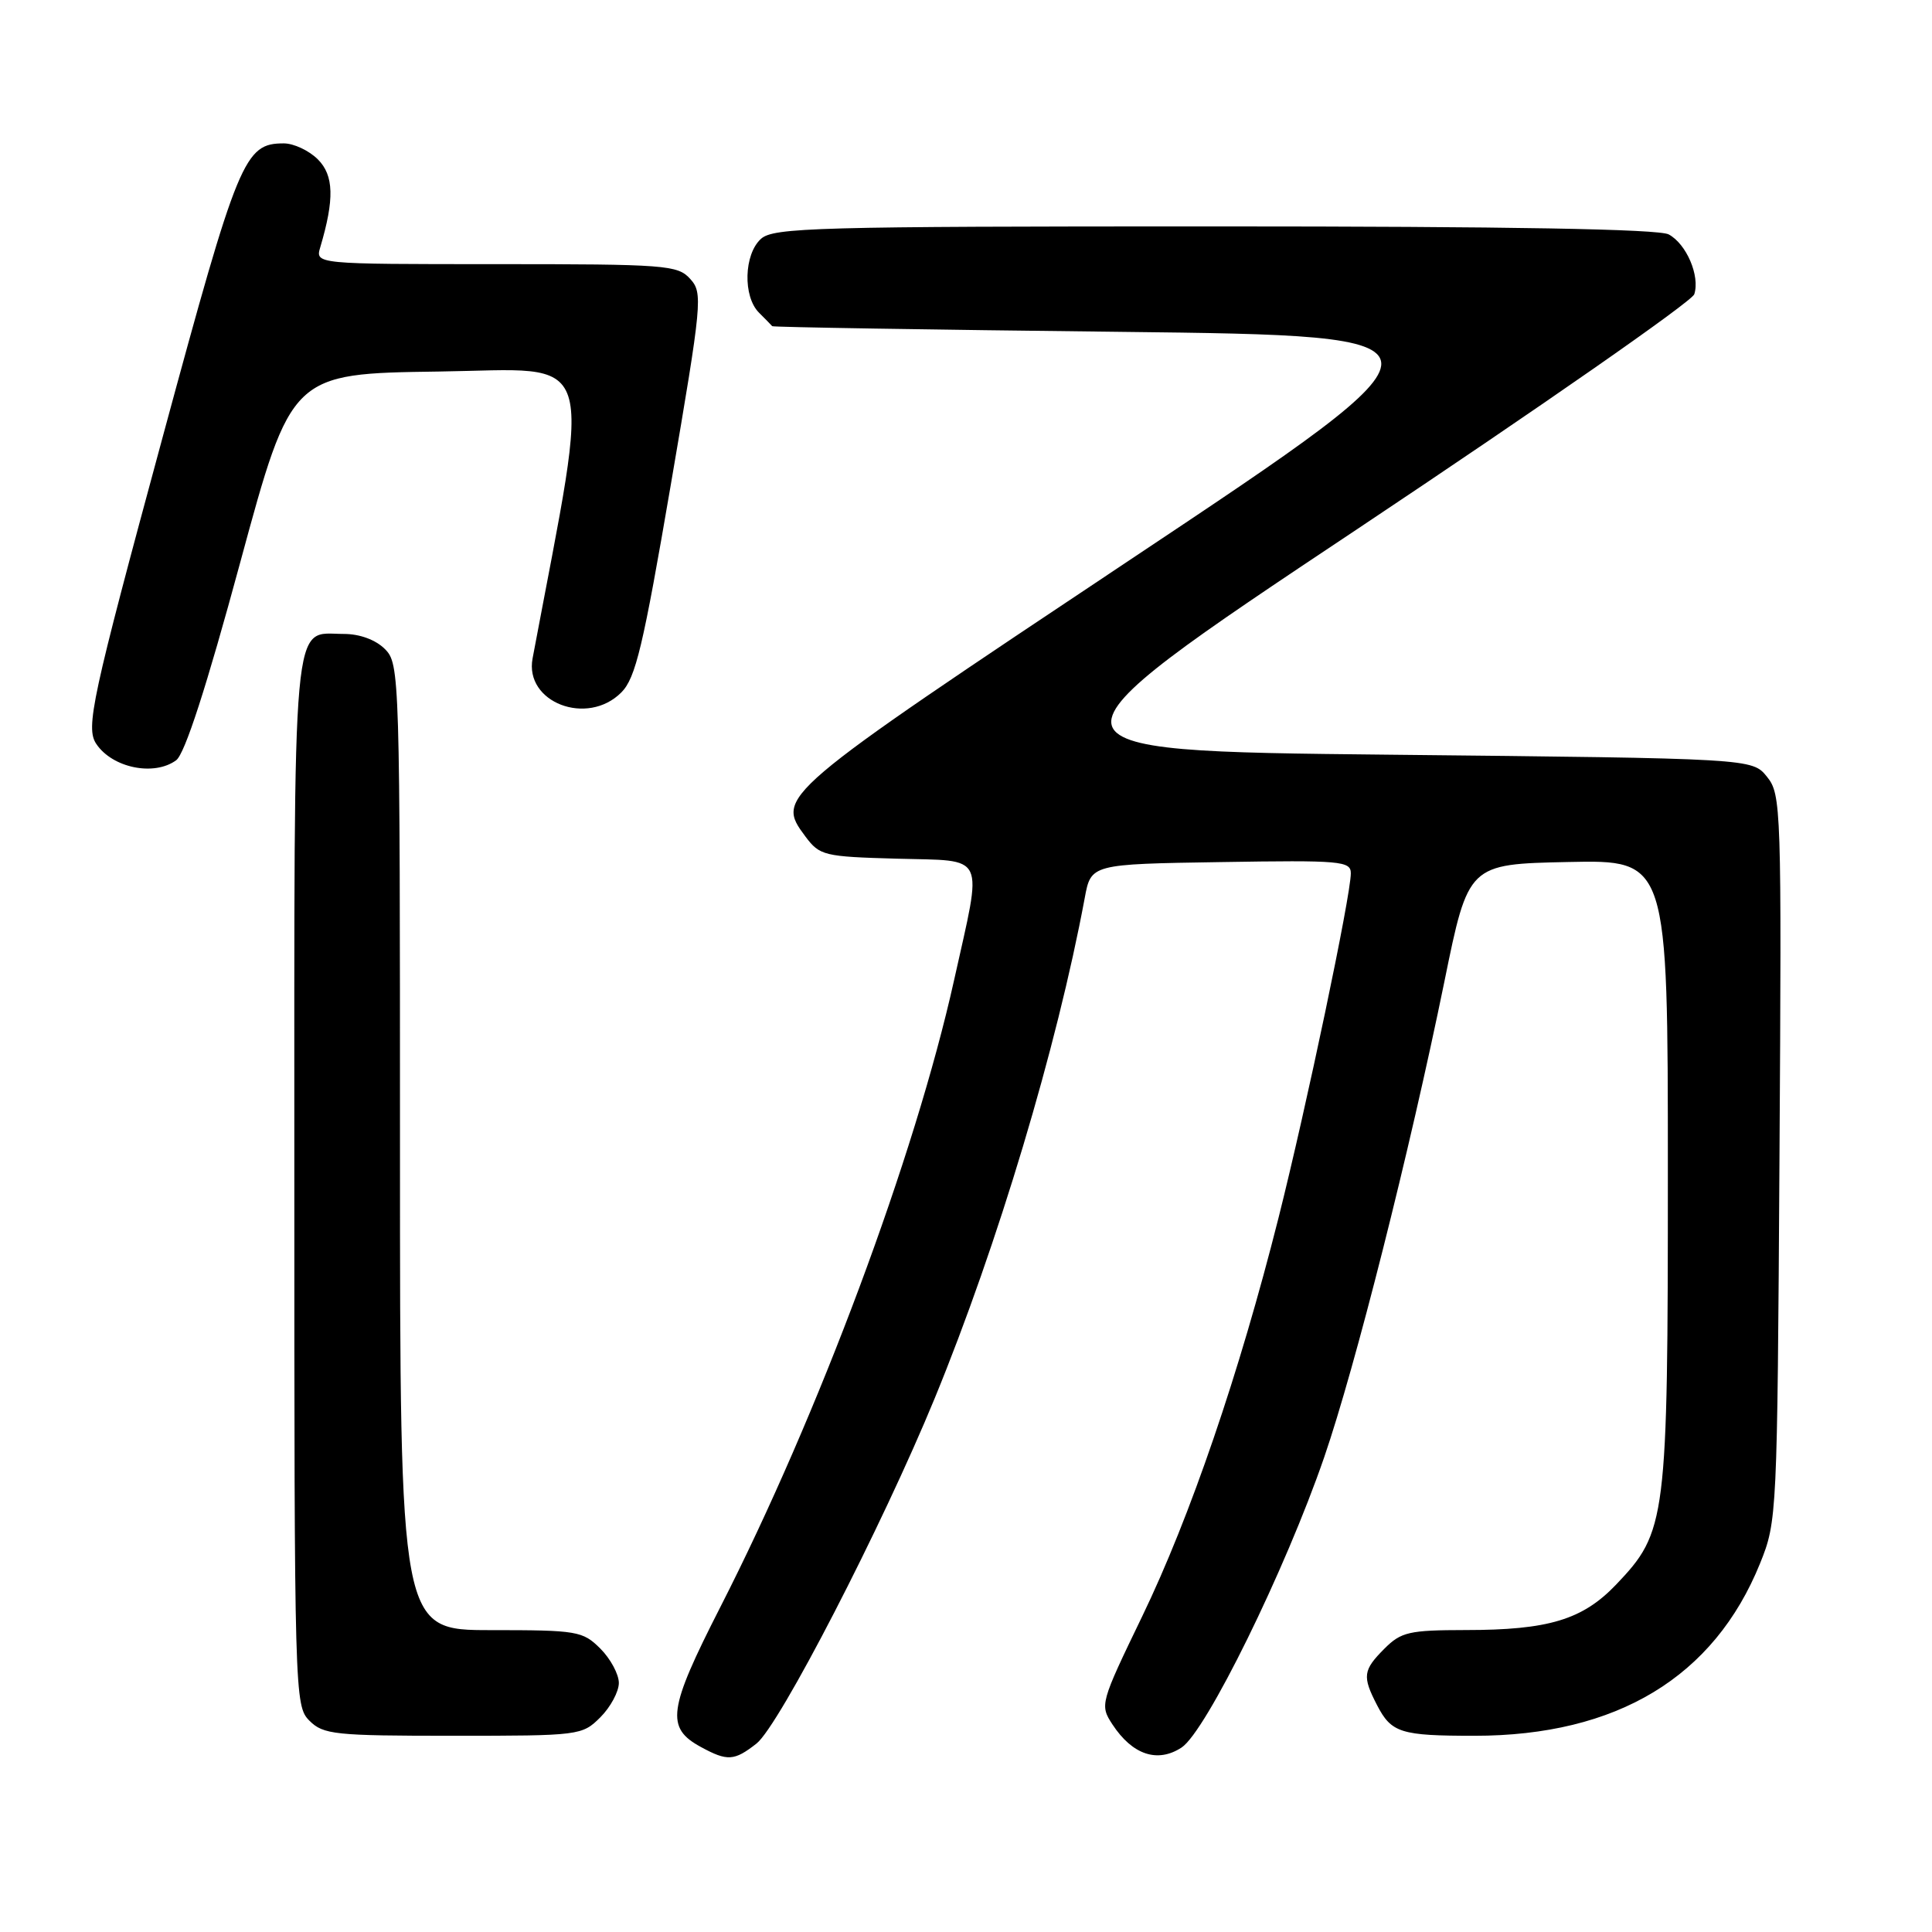 <?xml version="1.0" encoding="UTF-8" standalone="no"?>
<!DOCTYPE svg PUBLIC "-//W3C//DTD SVG 1.1//EN" "http://www.w3.org/Graphics/SVG/1.1/DTD/svg11.dtd" >
<svg xmlns="http://www.w3.org/2000/svg" xmlns:xlink="http://www.w3.org/1999/xlink" version="1.1" viewBox="0 0 256 256">
 <g >
 <path fill="currentColor"
d=" M 100.24 231.03 C 103.26 228.65 116.88 202.25 123.87 185.24 C 132.21 164.92 140.05 138.76 143.73 119.00 C 144.56 114.50 144.56 114.50 161.78 114.23 C 177.71 113.97 179.00 114.09 178.99 115.73 C 178.98 118.72 173.11 146.68 169.41 161.37 C 164.21 181.99 157.70 201.03 151.34 214.19 C 145.79 225.68 145.72 225.92 147.40 228.49 C 150.05 232.53 153.37 233.64 156.56 231.56 C 159.81 229.43 170.32 208.03 175.46 193.10 C 179.58 181.12 186.78 152.61 191.39 130.06 C 194.56 114.50 194.56 114.50 207.78 114.22 C 221.00 113.94 221.00 113.94 221.00 155.29 C 221.00 201.61 220.83 202.95 214.13 209.98 C 209.69 214.62 205.18 215.99 194.20 215.99 C 186.73 216.00 185.66 216.24 183.45 218.45 C 180.60 221.31 180.49 222.11 182.46 225.93 C 184.37 229.62 185.59 230.00 195.37 230.00 C 214.25 230.00 227.12 222.23 233.22 207.15 C 235.47 201.58 235.50 200.83 235.79 153.42 C 236.08 106.95 236.02 105.25 234.13 102.92 C 232.18 100.50 232.18 100.50 183.95 100.00 C 135.72 99.50 135.72 99.50 179.84 70.11 C 204.10 53.94 224.20 39.94 224.50 38.99 C 225.28 36.56 223.46 32.32 221.11 31.06 C 219.78 30.35 200.03 30.00 160.89 30.00 C 108.11 30.00 102.49 30.15 100.83 31.65 C 98.57 33.70 98.42 39.28 100.57 41.43 C 101.44 42.29 102.22 43.10 102.32 43.22 C 102.42 43.35 123.15 43.69 148.39 43.97 C 194.28 44.50 194.28 44.50 150.11 73.93 C 102.84 105.42 102.75 105.50 106.72 110.84 C 108.62 113.38 109.18 113.51 118.85 113.78 C 130.85 114.12 130.22 112.77 126.42 129.88 C 121.23 153.21 108.47 187.43 95.42 213.00 C 88.51 226.55 88.18 228.94 92.88 231.49 C 96.39 233.40 97.29 233.34 100.24 231.03 Z  M 79.55 227.55 C 80.90 226.20 82.00 224.15 82.00 223.00 C 82.00 221.85 80.90 219.80 79.55 218.45 C 77.21 216.12 76.50 216.00 65.05 216.00 C 53.00 216.00 53.00 216.00 53.00 152.00 C 53.00 89.33 52.96 87.96 51.00 86.00 C 49.78 84.78 47.67 84.00 45.57 84.00 C 38.60 84.00 39.00 79.56 39.00 156.57 C 39.00 224.67 39.04 226.04 41.00 228.00 C 42.84 229.84 44.33 230.00 60.05 230.00 C 76.81 230.00 77.13 229.96 79.55 227.55 Z  M 23.34 100.74 C 24.49 99.90 27.35 91.06 31.84 74.49 C 38.62 49.50 38.62 49.50 58.16 49.23 C 79.49 48.93 78.40 45.61 70.57 87.24 C 69.47 93.08 77.82 96.28 82.33 91.75 C 84.23 89.84 85.22 85.66 88.89 64.20 C 93.04 39.94 93.15 38.82 91.45 36.95 C 89.80 35.12 88.21 35.00 65.73 35.00 C 41.77 35.00 41.77 35.00 42.44 32.75 C 44.33 26.38 44.24 23.24 42.12 21.12 C 40.95 19.95 38.92 19.00 37.61 19.00 C 32.38 19.00 31.59 20.89 21.58 57.82 C 12.14 92.64 11.31 96.44 12.77 98.59 C 14.91 101.76 20.42 102.88 23.34 100.74 Z "/>
</g>
</svg>